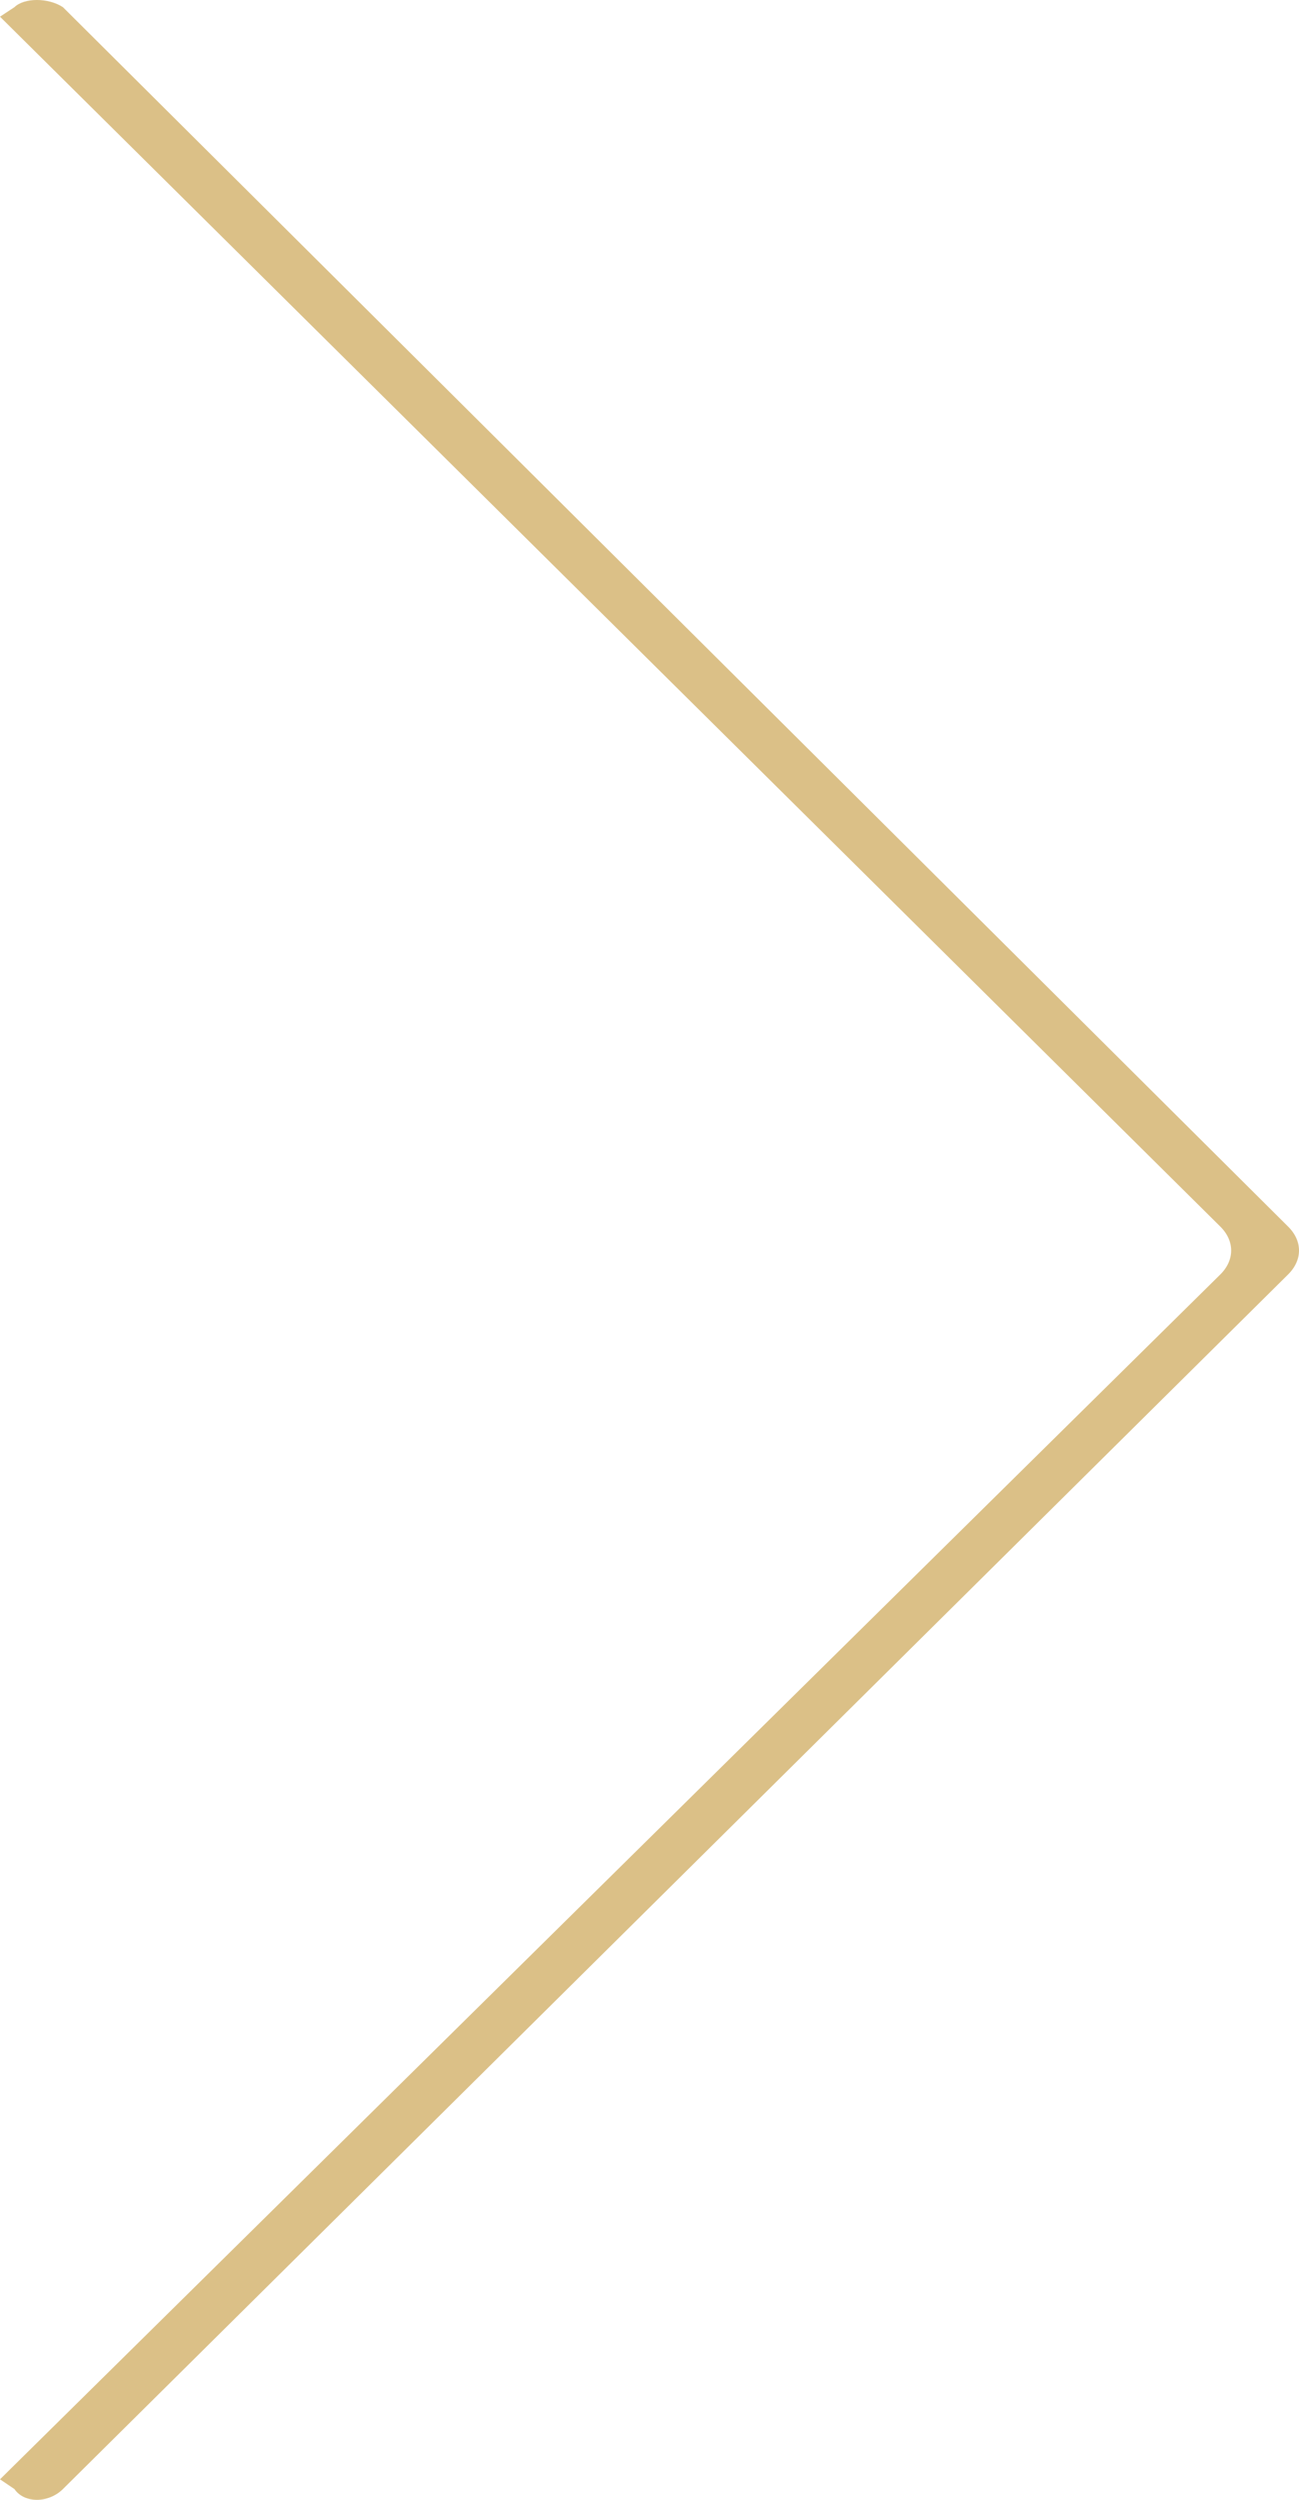<?xml version="1.0" encoding="utf-8"?>
<!-- Generator: Adobe Illustrator 16.0.0, SVG Export Plug-In . SVG Version: 6.00 Build 0)  -->
<!DOCTYPE svg PUBLIC "-//W3C//DTD SVG 1.1//EN" "http://www.w3.org/Graphics/SVG/1.1/DTD/svg11.dtd">
<svg version="1.1" id="Layer_1" xmlns="http://www.w3.org/2000/svg" xmlns:xlink="http://www.w3.org/1999/xlink" x="0px" y="0px"
	 width="130px" height="250px" viewBox="0 0 130 250" style="enable-background:new 0 0 130 250;" xml:space="preserve">
<style type="text/css">
<![CDATA[
	.st0{fill-rule:evenodd;clip-rule:evenodd;fill:#DBC087;}
]]>
</style>
<path class="st0" d="M1.444,248.922L0,247.948l122.123-120.491c1.451-1.438,1.451-3.355,0-4.793L0,1.669l1.444-0.951
	c0.983-0.958,3.395-0.958,4.854,0l122.608,121.945c1.459,1.438,1.459,3.355,0,4.793L6.298,248.922
	C4.839,250.359,2.427,250.359,1.444,248.922L1.444,248.922z"/>
</svg>
